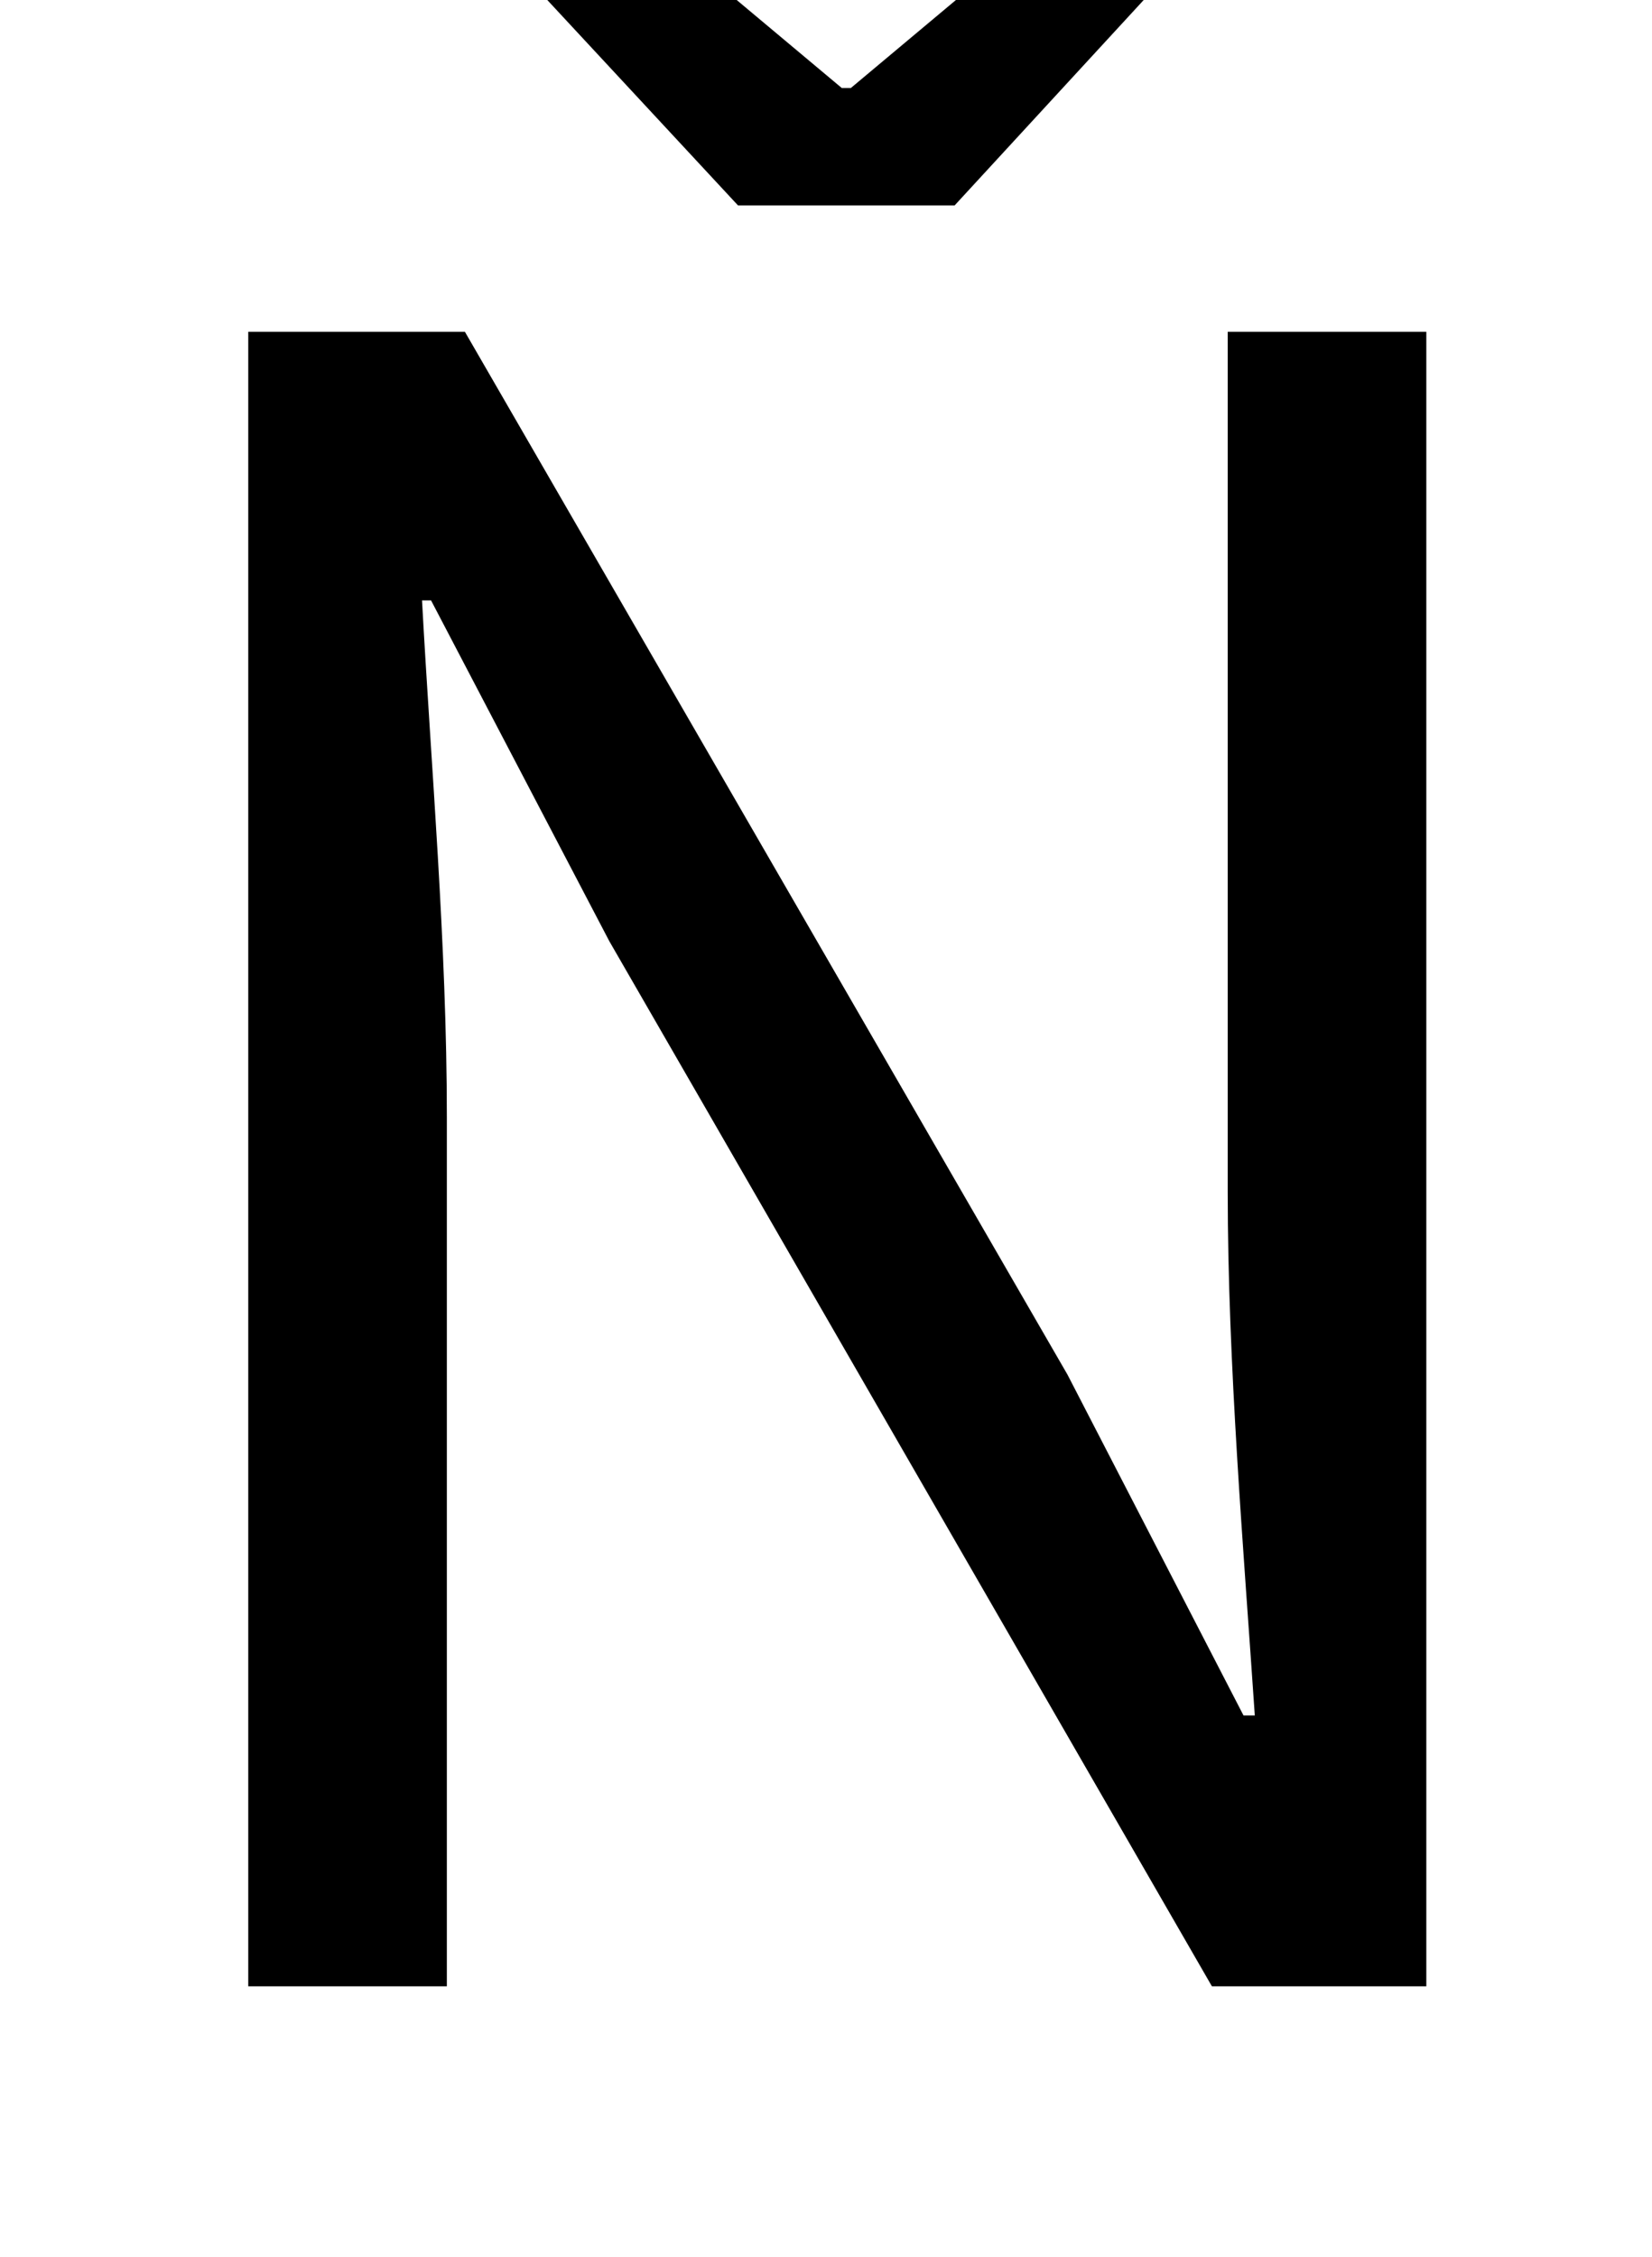 <?xml version="1.0" standalone="no"?>
<!DOCTYPE svg PUBLIC "-//W3C//DTD SVG 1.1//EN" "http://www.w3.org/Graphics/SVG/1.1/DTD/svg11.dtd" >
<svg xmlns="http://www.w3.org/2000/svg" xmlns:xlink="http://www.w3.org/1999/xlink" version="1.1" viewBox="-10 0 732 1000">
   <path fill="currentColor"
d="M100 880v-733h96l267 462l78 151h5c-5 -74 -12 -156 -12 -232v-381h88v733h-95l-267 -463l-79 -151h-4c4 74 11 152 11 229v385h-88zM317 91l-117 -126l40 -29l123 103h4l123 -103l39 29l-116 126h-96z" />
</svg>
